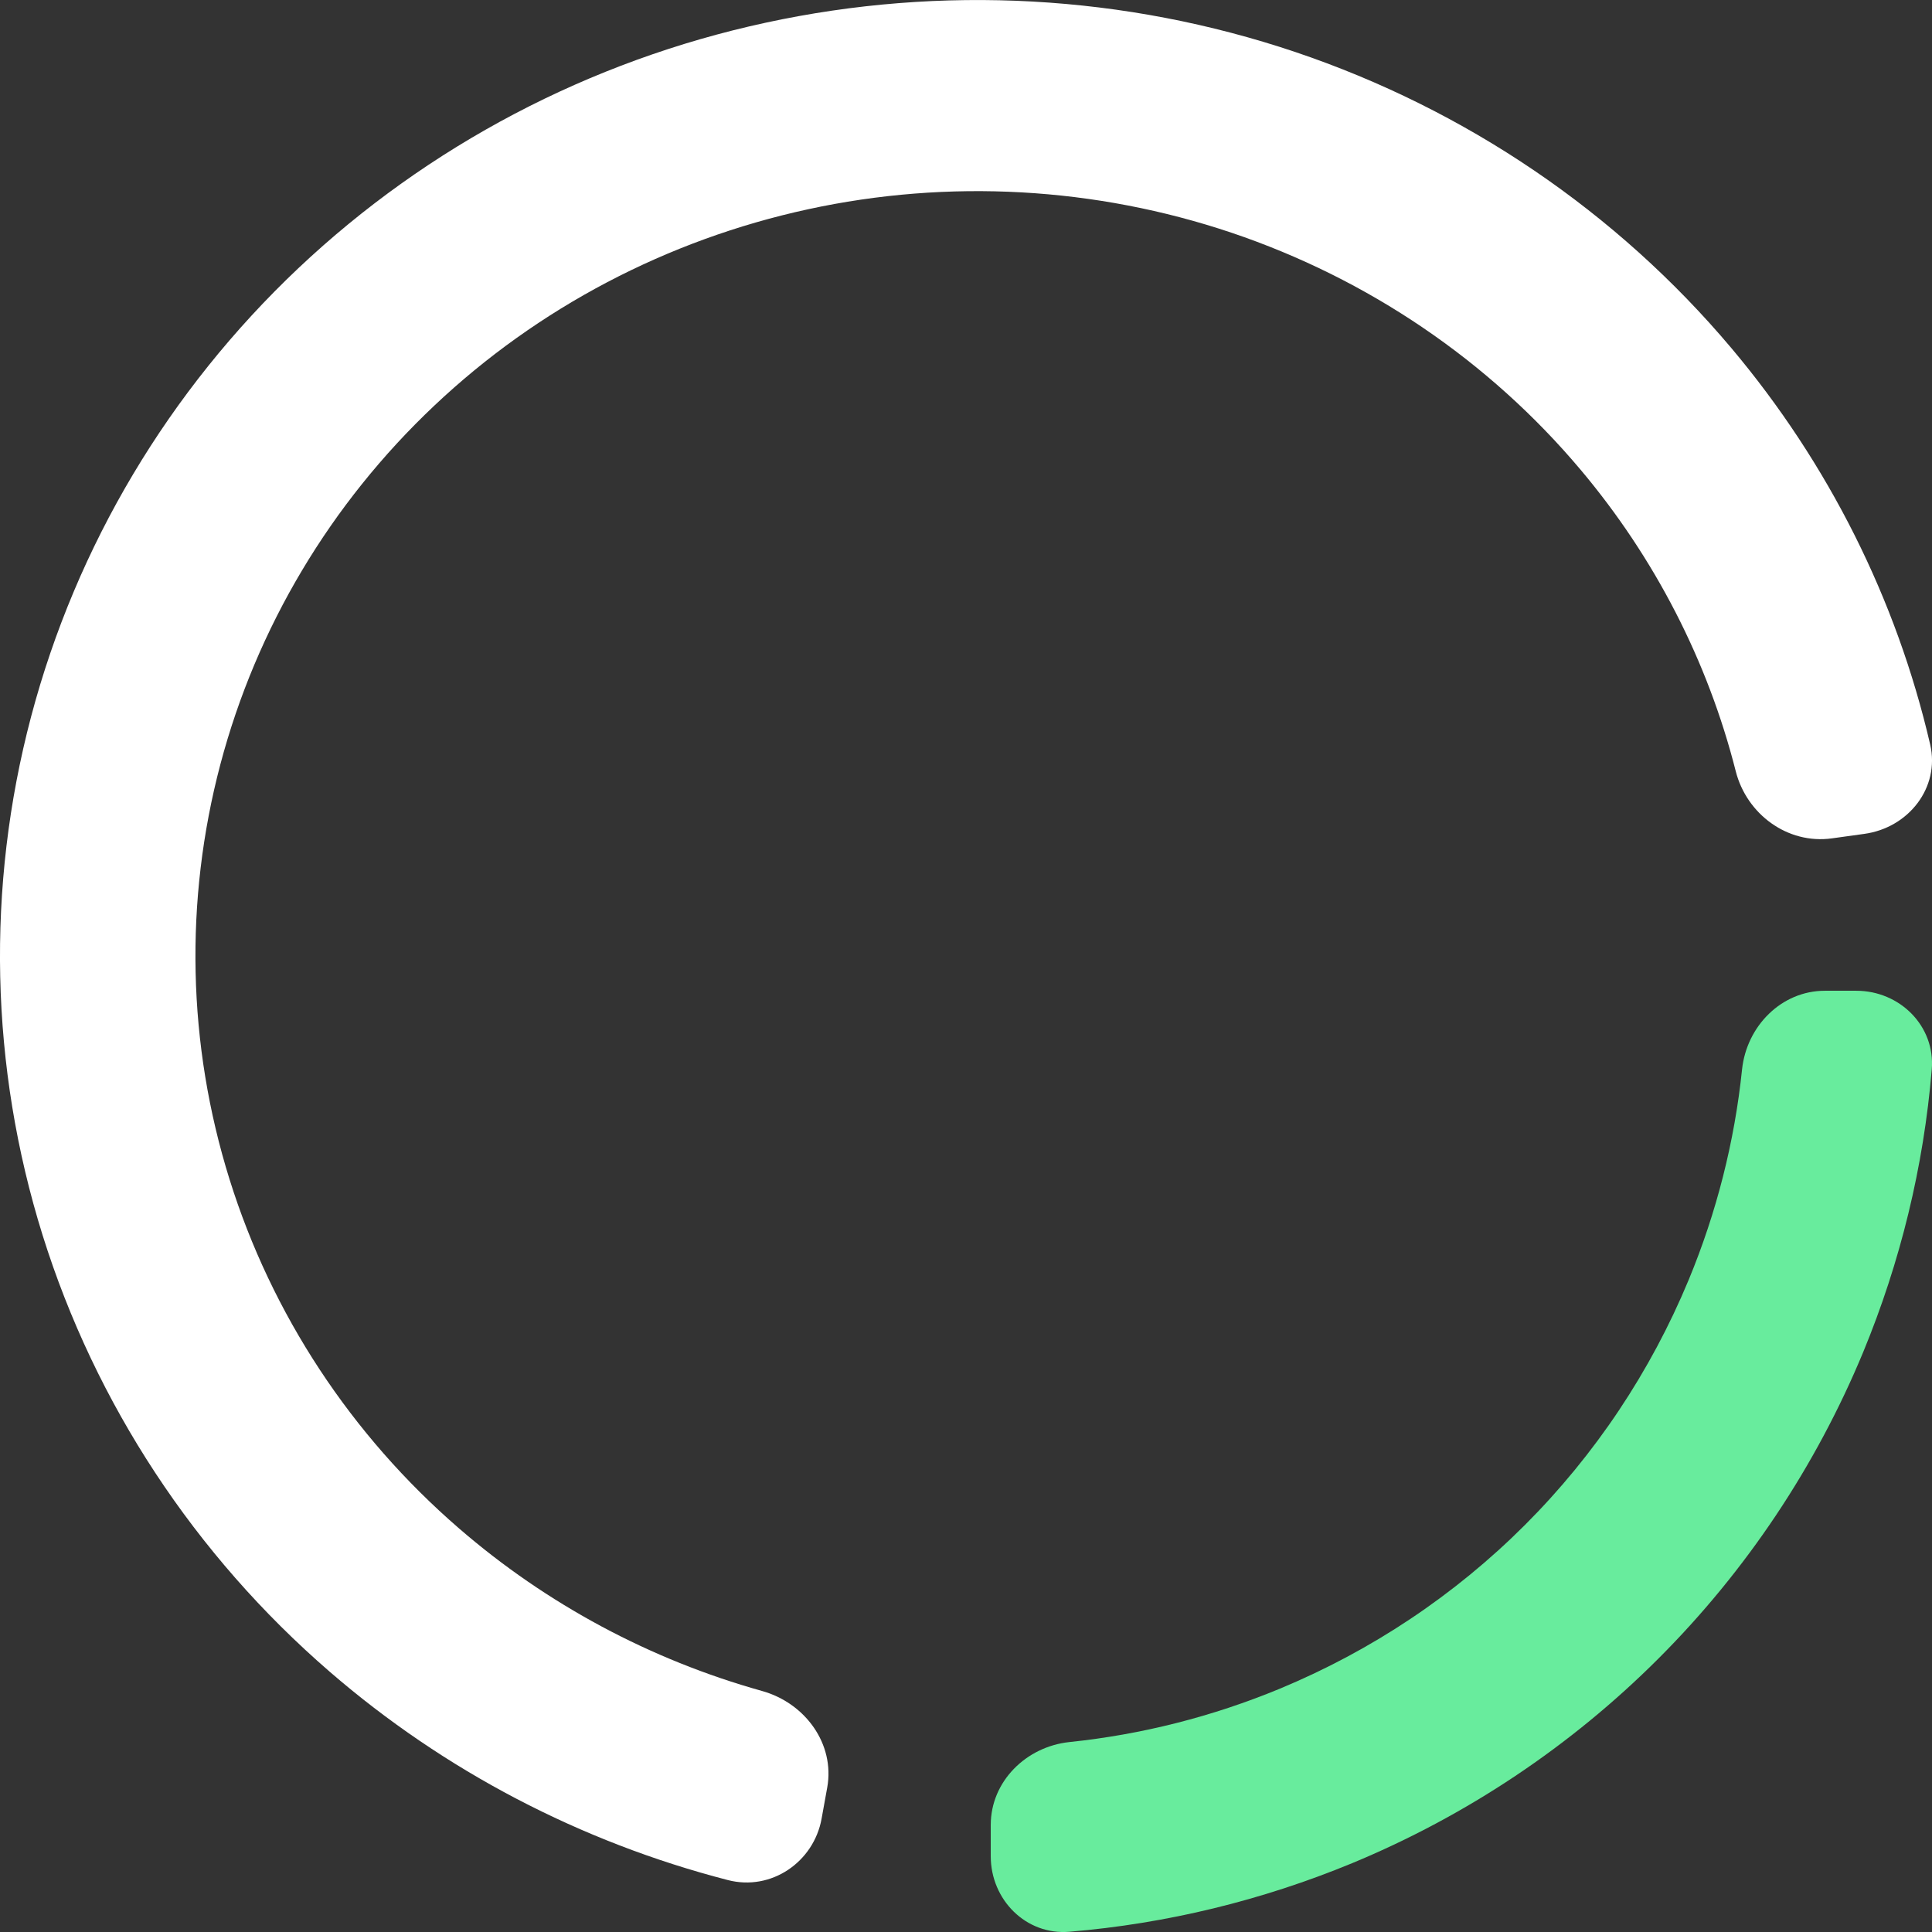 <?xml version="1.0" encoding="UTF-8"?>
<svg width="16px" height="16px" viewBox="0 0 16 16" version="1.1" xmlns="http://www.w3.org/2000/svg" xmlns:xlink="http://www.w3.org/1999/xlink">
    <rect x="0" y="0" width="16" height="16" fill="#333333" stroke="none"/>
    <title>ic-loading</title>
    <g stroke="none" stroke-width="1" fill="none" fill-rule="evenodd">
        <g id="3" transform="translate(-770, -208)">
            <g id="ic-loading" transform="translate(770, 208)">
                <path d="M15.373,8.205 C15.733,8.205 16.028,8.497 15.998,8.856 C15.931,9.66 15.739,10.45 15.43,11.198 C15.037,12.146 14.461,13.009 13.735,13.735 C13.009,14.461 12.146,15.037 11.198,15.43 C10.45,15.739 9.66,15.931 8.856,15.998 C8.497,16.028 8.205,15.733 8.205,15.373 L8.205,15.113 C8.205,14.753 8.498,14.465 8.856,14.427 C9.454,14.365 10.041,14.216 10.599,13.985 C11.358,13.67 12.048,13.21 12.629,12.629 C13.21,12.048 13.67,11.358 13.985,10.599 C14.216,10.041 14.365,9.454 14.427,8.856 C14.465,8.498 14.753,8.205 15.113,8.205 L15.373,8.205 Z" id="Path" fill="#68EC9D"></path>
                <path d="M15.438,6.906 C15.807,6.856 16.067,6.521 15.985,6.166 C15.706,4.963 15.143,3.838 14.337,2.881 C13.388,1.755 12.139,0.907 10.728,0.431 C9.317,-0.044 7.799,-0.128 6.341,0.188 C4.884,0.503 3.545,1.207 2.471,2.221 C1.398,3.235 0.632,4.52 0.258,5.933 C-0.116,7.347 -0.083,8.834 0.353,10.23 C0.79,11.626 1.612,12.877 2.73,13.844 C3.679,14.665 4.809,15.255 6.028,15.57 C6.388,15.663 6.739,15.42 6.804,15.062 L6.851,14.802 C6.915,14.443 6.669,14.104 6.311,14.004 C5.385,13.745 4.528,13.286 3.802,12.658 C2.908,11.885 2.25,10.884 1.901,9.767 C1.552,8.65 1.526,7.461 1.825,6.33 C2.124,5.199 2.737,4.171 3.596,3.36 C4.454,2.549 5.526,1.986 6.692,1.733 C7.857,1.48 9.072,1.548 10.201,1.928 C11.329,2.309 12.329,2.987 13.088,3.888 C13.704,4.619 14.143,5.474 14.375,6.388 C14.465,6.741 14.802,6.994 15.171,6.943 L15.438,6.906 Z" id="Path" fill="#FFFFFF"></path>
            </g>
        </g>
    </g>
</svg>